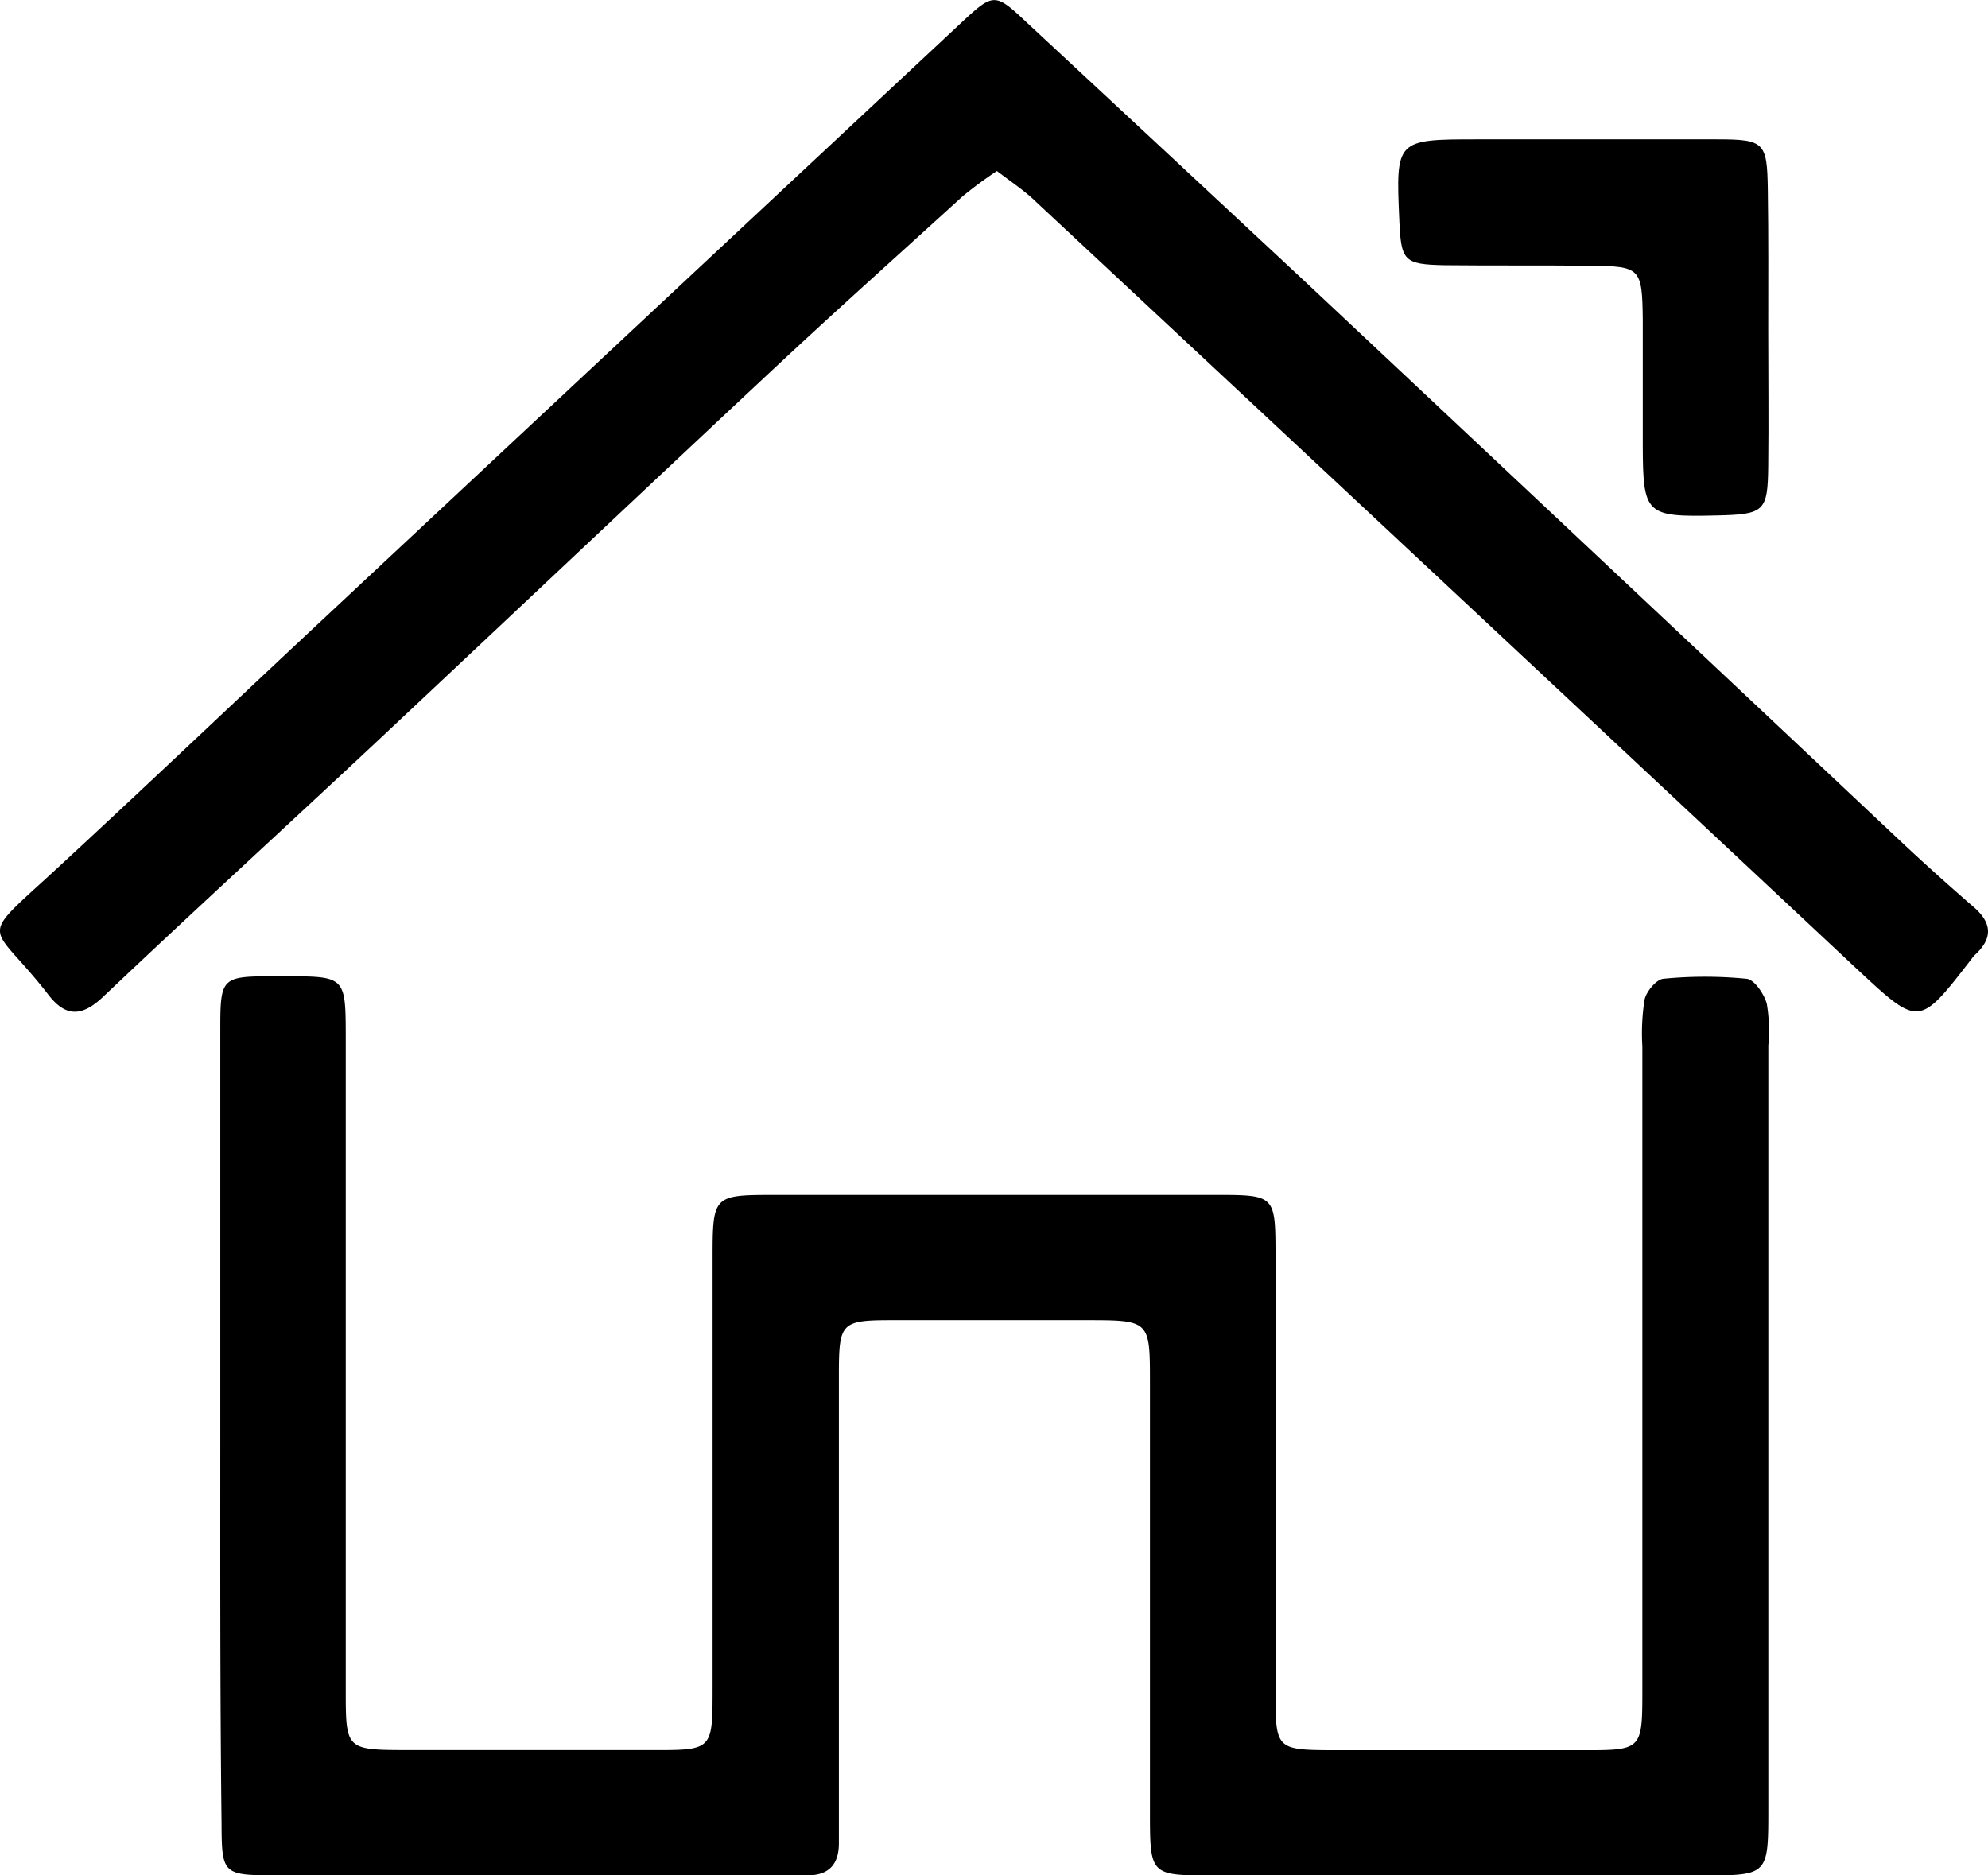 <svg id="Layer_1" data-name="Layer 1" xmlns="http://www.w3.org/2000/svg" viewBox="0 0 190.32 179.51"><title>icon-home</title><g id="yGZTwU.tif"><path d="M21.09,136.47c0-12.67,0-25.33,0-38,0-4.89.15-5,5.11-5h1c5.85,0,5.89,0,5.9,5.77q0,31.24,0,62.49c0,5.78,0,5.8,5.86,5.82,8,0,16,0,24,0,5.11,0,5.25-.16,5.26-5.41,0-13.84,0-27.67,0-41.5,0-6.21,0-6.24,6-6.24q21.25,0,42.5,0c5.22,0,5.37.16,5.39,5.3,0,14.17,0,28.33,0,42.5,0,5.21.14,5.33,5.31,5.36q12.26,0,24.5,0c5.15,0,5.3-.15,5.31-5.37q0-31,0-62a20.85,20.85,0,0,1,.21-4.48c.17-.78,1.11-1.92,1.78-2a40.71,40.71,0,0,1,8,0c.74.08,1.66,1.45,1.92,2.38a15.49,15.49,0,0,1,.15,4q0,36.49,0,73c0,6.43,0,6.46-6.2,6.46q-23.51,0-47,0c-6,0-6,0-6-6.16,0-13.67,0-27.34,0-41,0-6,0-6-6.18-6s-12.33,0-18.5,0c-4.87,0-5.09.24-5.1,5.09,0,13.66,0,27.33,0,41,0,1.34,0,2.67,0,4,0,2.05-1,3.07-3,3.06-2.83,0-5.66,0-8.5,0q-21.24,0-42.49,0c-5,0-5.09-.13-5.11-5C21.06,161.8,21.09,149.13,21.09,136.47Z"/><path d="M95.44,16.37a40.62,40.62,0,0,0-3.28,2.42c-6,5.47-12.11,10.93-18.07,16.5C61.44,47.12,48.86,59,36.22,70.86c-8.75,8.2-17.6,16.28-26.3,24.53-2.09,2-3.66,2-5.34-.22-5.48-7.06-6.9-4.87.53-11.71,8.57-7.9,17-15.94,25.52-23.9Q61.28,30.9,91.94,2.26c3.22-3,3.29-3,6.47,0q13.36,12.41,26.69,24.85,28.41,26.66,56.79,53.37c2.3,2.16,4.66,4.28,7.05,6.35,1.77,1.53,1.86,3,.13,4.59a2.92,2.92,0,0,0-.32.38c-5.1,6.59-5,6.53-11.13.83q-39.19-36.7-78.46-73.33C98.09,18.26,96.84,17.44,95.44,16.37Z"/><path d="M169.28,31.61c0,4.32.05,8.64,0,13s-.35,4.64-4.93,4.74c-6.81.16-7.06-.07-7.08-6.75,0-4,0-8,0-12-.06-4.94-.21-5.11-5-5.16s-9.31,0-14-.05c-3.9-.08-4.14-.41-4.31-4.36-.34-7.65-.31-7.69,7.5-7.69,7.64,0,15.28,0,22.92,0,4.55,0,4.79.3,4.86,4.79S169.28,27.12,169.28,31.61Z"/></g></svg>
